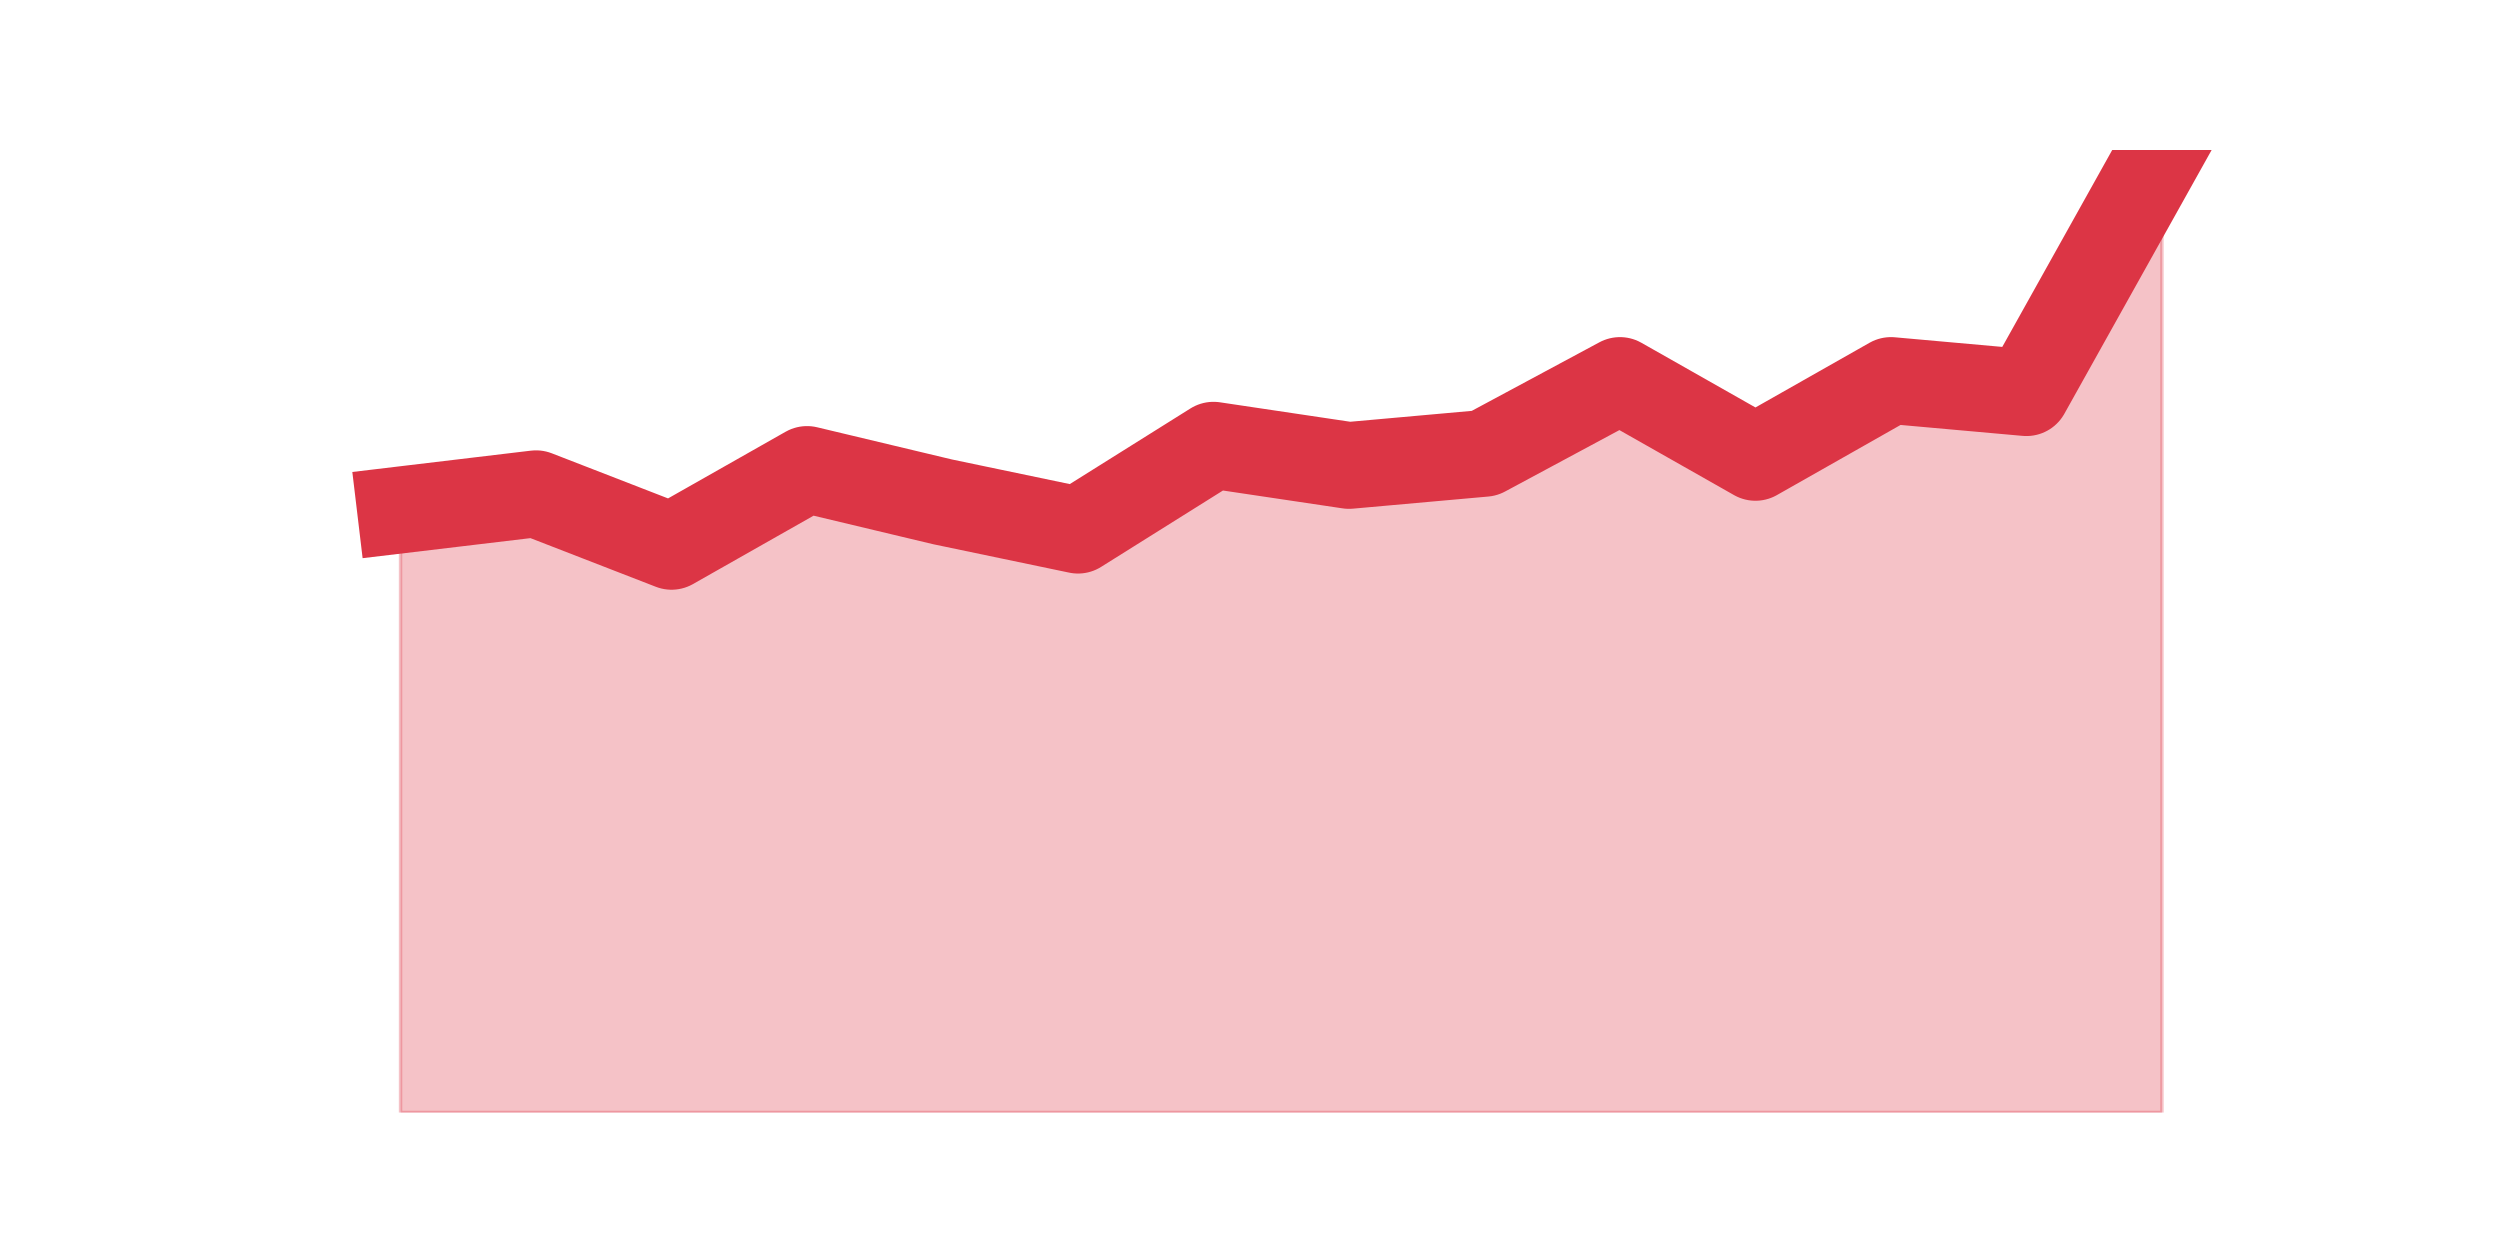 <?xml version="1.0" encoding="utf-8" standalone="no"?>
<!DOCTYPE svg PUBLIC "-//W3C//DTD SVG 1.1//EN"
  "http://www.w3.org/Graphics/SVG/1.1/DTD/svg11.dtd">
<svg height="360pt" version="1.1" viewBox="0 0 720 360" width="720pt" xmlns="http://www.w3.org/2000/svg" xmlns:xlink="http://www.w3.org/1999/xlink">
 <defs>
  <style type="text/css">*{stroke-linecap:butt;stroke-linejoin:round;}</style>
 </defs>
 <g id="figure_1">
  <g id="patch_1">
   <path d="M 0 360 
L 720 360 
L 720 0 
L 0 0 
z
" style="fill:none;"/>
  </g>
  <g id="axes_1">
   <g id="matplotlib.axis_1"/>
   <g id="matplotlib.axis_2"/>
   <g id="PolyCollection_1">
    <defs>
     <path d="M 115.364 -213.141 
L 115.364 -39.6 
L 154.385 -39.6 
L 193.406 -39.6 
L 232.427 -39.6 
L 271.448 -39.6 
L 310.469 -39.6 
L 349.49 -39.6 
L 388.51 -39.6 
L 427.531 -39.6 
L 466.552 -39.6 
L 505.573 -39.6 
L 544.594 -39.6 
L 583.615 -39.6 
L 622.636 -39.6 
L 622.636 -316.8 
L 622.636 -316.8 
L 583.615 -246.918 
L 544.594 -250.412 
L 505.573 -228.282 
L 466.552 -250.412 
L 427.531 -229.447 
L 388.51 -225.953 
L 349.49 -231.776 
L 310.469 -207.318 
L 271.448 -215.471 
L 232.427 -224.788 
L 193.406 -202.659 
L 154.385 -217.8 
L 115.364 -213.141 
z
" id="md416c9395e" style="stroke:#dc3545;stroke-opacity:0.3;"/>
    </defs>
    <g clip-path="url(#pdc309e07c1)">
     <use style="fill:#dc3545;fill-opacity:0.3;stroke:#dc3545;stroke-opacity:0.3;" x="0" xlink:href="#md416c9395e" y="360"/>
    </g>
   </g>
   <g id="line2d_1">
    <path clip-path="url(#pdc309e07c1)" d="M 115.364 146.859 
L 154.385 142.2 
L 193.406 157.341 
L 232.427 135.212 
L 271.448 144.529 
L 310.469 152.682 
L 349.49 128.224 
L 388.51 134.047 
L 427.531 130.553 
L 466.552 109.588 
L 505.573 131.718 
L 544.594 109.588 
L 583.615 113.082 
L 622.636 43.2 
" style="fill:none;stroke:#dc3545;stroke-linecap:square;stroke-width:25;"/>
   </g>
  </g>
 </g>
 <defs>
  <clipPath id="pdc309e07c1">
   <rect height="277.2" width="558" x="90" y="43.2"/>
  </clipPath>
 </defs>
</svg>
